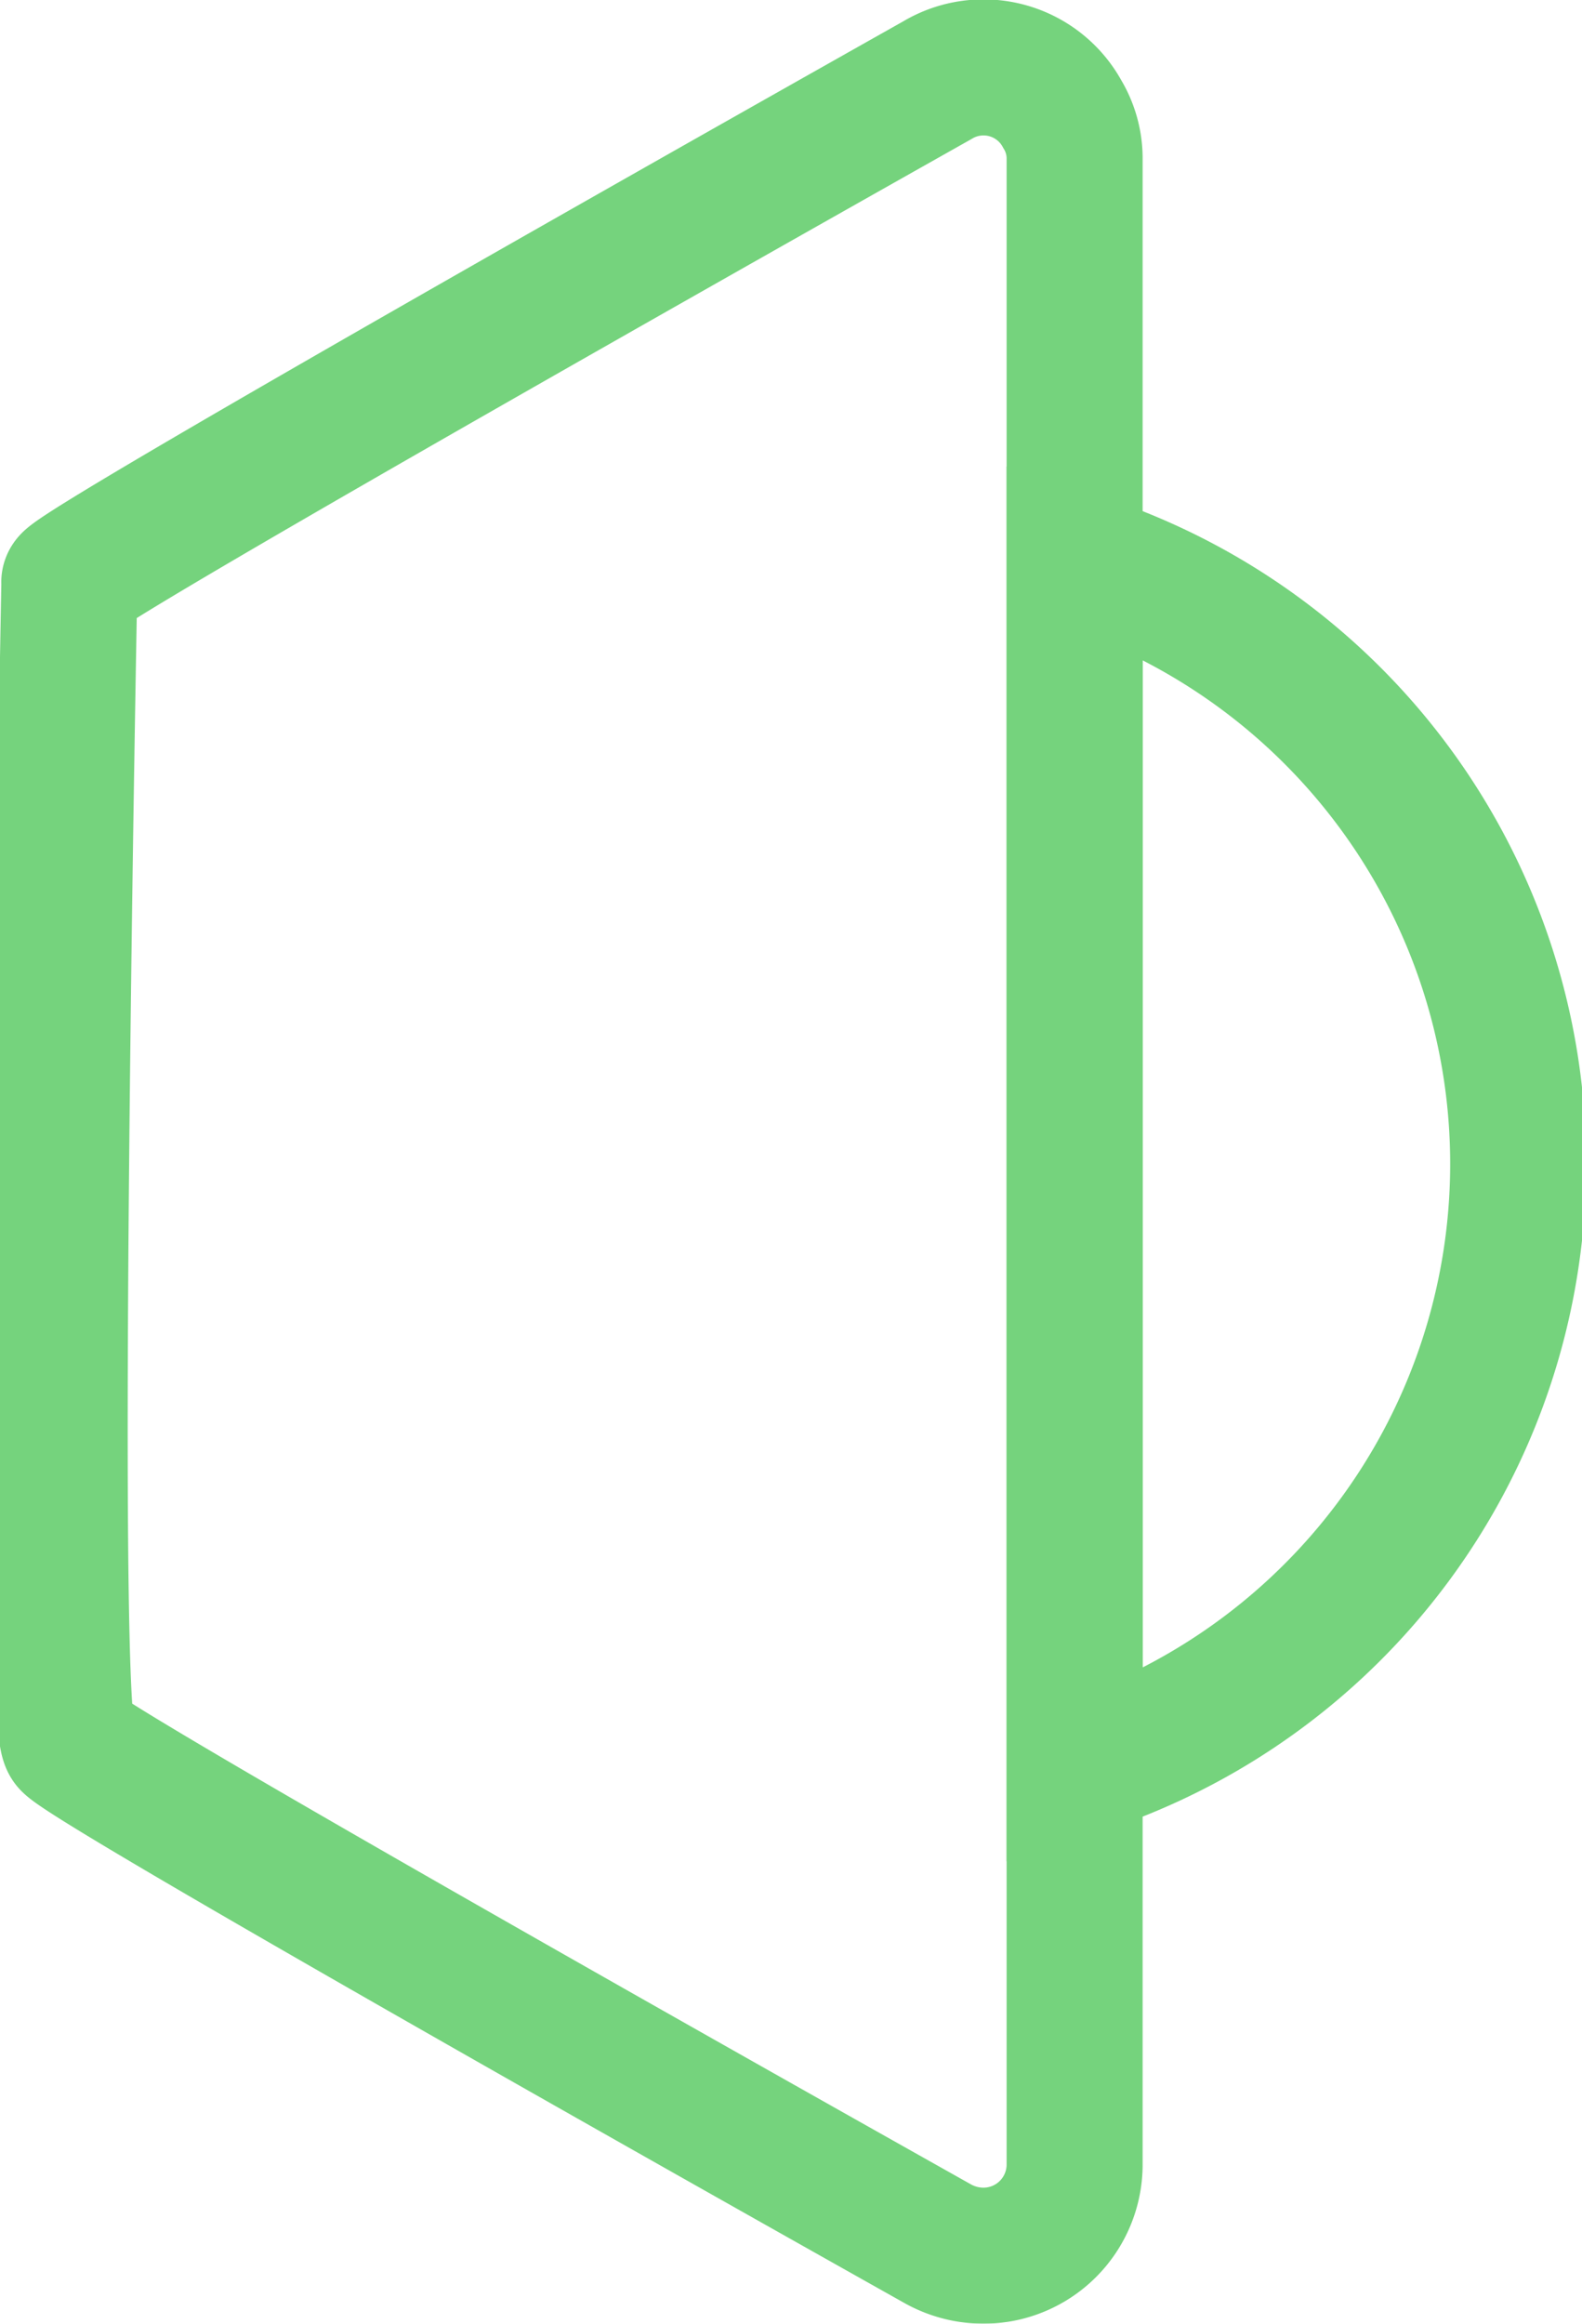<svg xmlns="http://www.w3.org/2000/svg" viewBox="0 0 11.63 17.08"><g id="Layer_2" data-name="Layer 2"><g id="Layer_1-2" data-name="Layer 1"><g style="opacity:0.7"><path id="Path_2102" data-name="Path 2102" d="M.51,4.28C.44,4.22,6.89.59,6.89.59a.66.66,0,0,1,.92.25.63.63,0,0,1,.09.33V15.91a.67.67,0,0,1-.67.67.69.69,0,0,1-.34-.09S.67,13,.51,12.81.51,4.28.51,4.28Z" style="fill:none;stroke:#3bc146;stroke-miterlimit:10"/><path d="M7.9,4.11A4.66,4.66,0,0,1,7.9,13Z" style="fill:none;stroke:#3bc146;stroke-miterlimit:10"/></g></g></g></svg>
